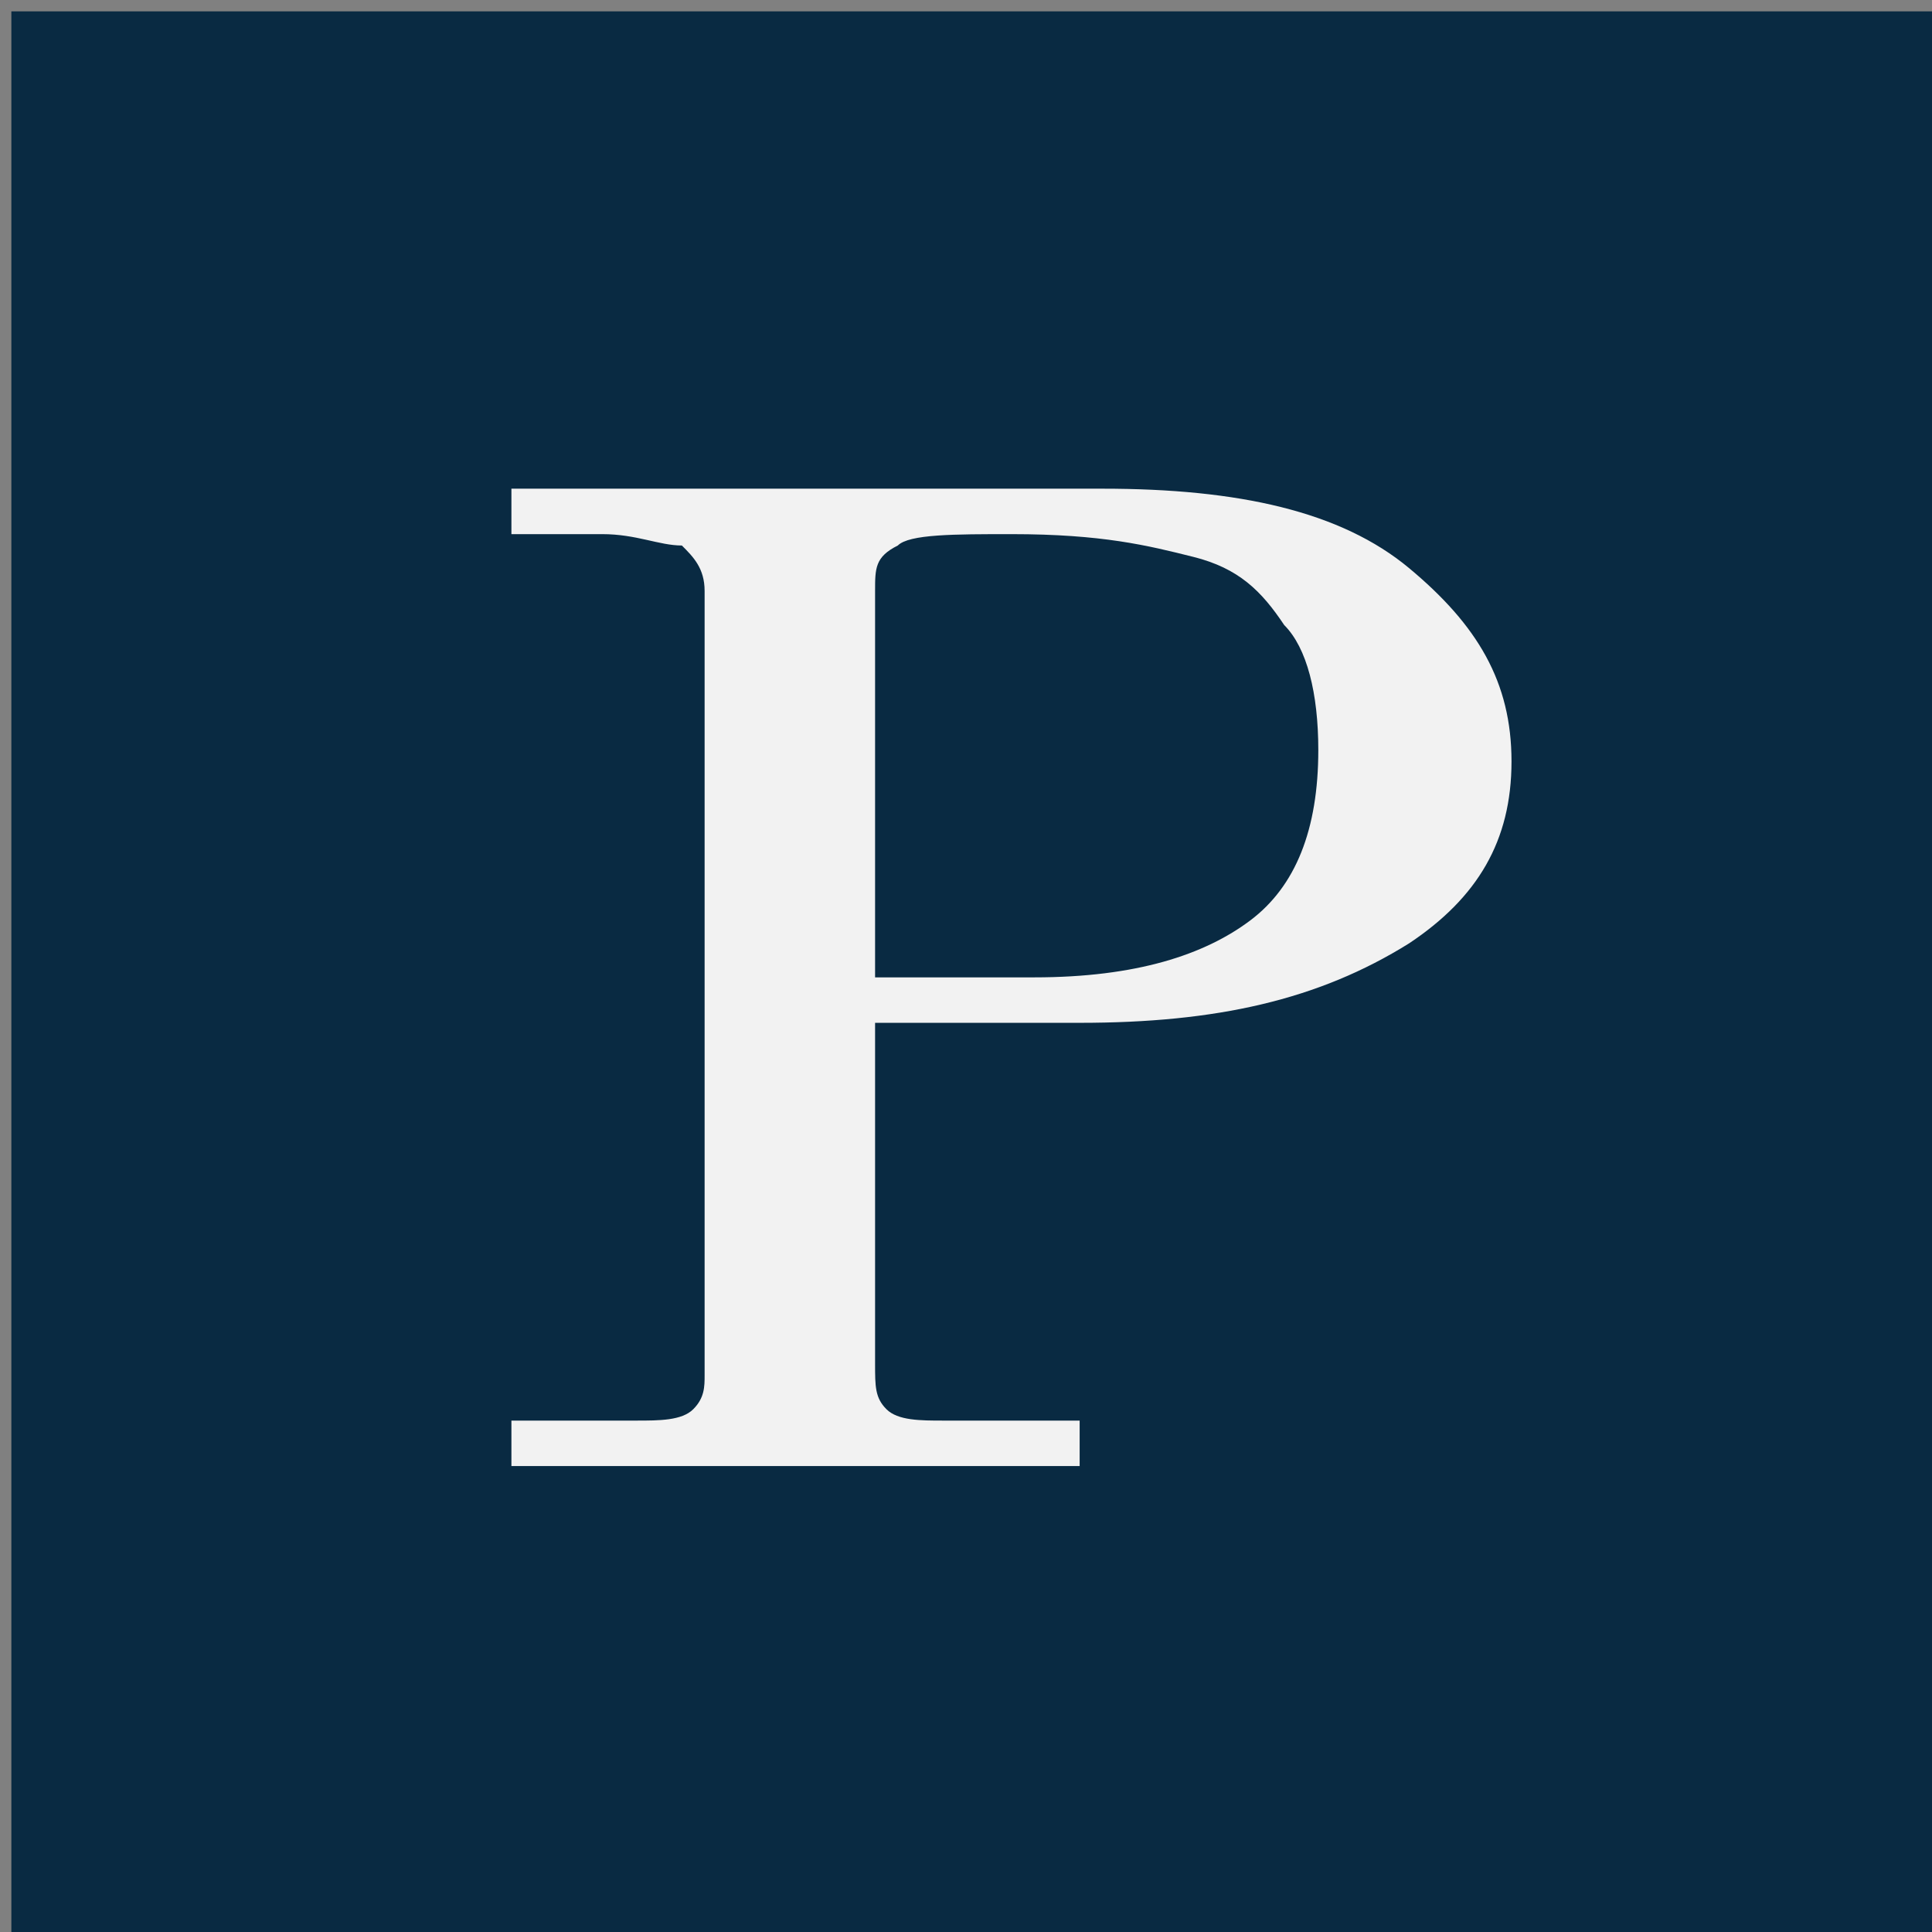 <svg xmlns="http://www.w3.org/2000/svg" width="17" height="17">
   <rect width="100%" height="100%" fill="#808080" stroke="none"/>
   <style type="text/css">
   	.st0{opacity:0.95;fill:url(#SVGID_1_);}
   	.st1{fill:url(#SVGID_2_);}
   	.st2{opacity:0.1;}
   	.st3{fill:url(#SVGID_3_);}
   	.st4{fill:url(#SVGID_4_);}
   	.st5{fill:#E54F1A;}
   	.st6{fill:#F2661B;}
   	.st7{fill:#F6F8F7;}
   	.st8{fill:#0072BE;}
   	.st9{fill:#1D8DD0;}
   	.st10{fill:#E5E5E5;}
   	.st11{fill:#092A42;}
   	.st12{fill:#F2F2F2;}
   </style>
   <rect x="0.1" y="0.1" class="st11" width="17.0" height="17"/>
   <g>
   	<path class="st12" d="M4.5,4.3h5.2c1.2,0,2.1,0.2,2.7,0.7s0.9,1,0.9,1.7S13,7.9,12.4,8.3C11.6,8.8,10.7,9,9.5,9H7.7v3
   		c0,0.2,0,0.3,0.1,0.4c0.1,0.1,0.3,0.1,0.5,0.1h1.2v0.4h-5v-0.4h1.1c0.2,0,0.4,0,0.5-0.1c0.1-0.1,0.1-0.2,0.1-0.3V5.2
   		C6.2,5,6.1,4.9,6,4.8C5.8,4.8,5.6,4.7,5.3,4.7H4.5V4.3z M7.7,8.6h1.4c0.9,0,1.5-0.2,1.9-0.5c0.4-0.3,0.6-0.8,0.6-1.5
   		c0-0.5-0.1-0.9-0.3-1.1c-0.2-0.3-0.4-0.5-0.8-0.6S9.7,4.7,8.9,4.7c-0.5,0-0.9,0-1,0.1C7.7,4.9,7.7,5,7.7,5.2V8.6z"/>
   </g>
</svg>
